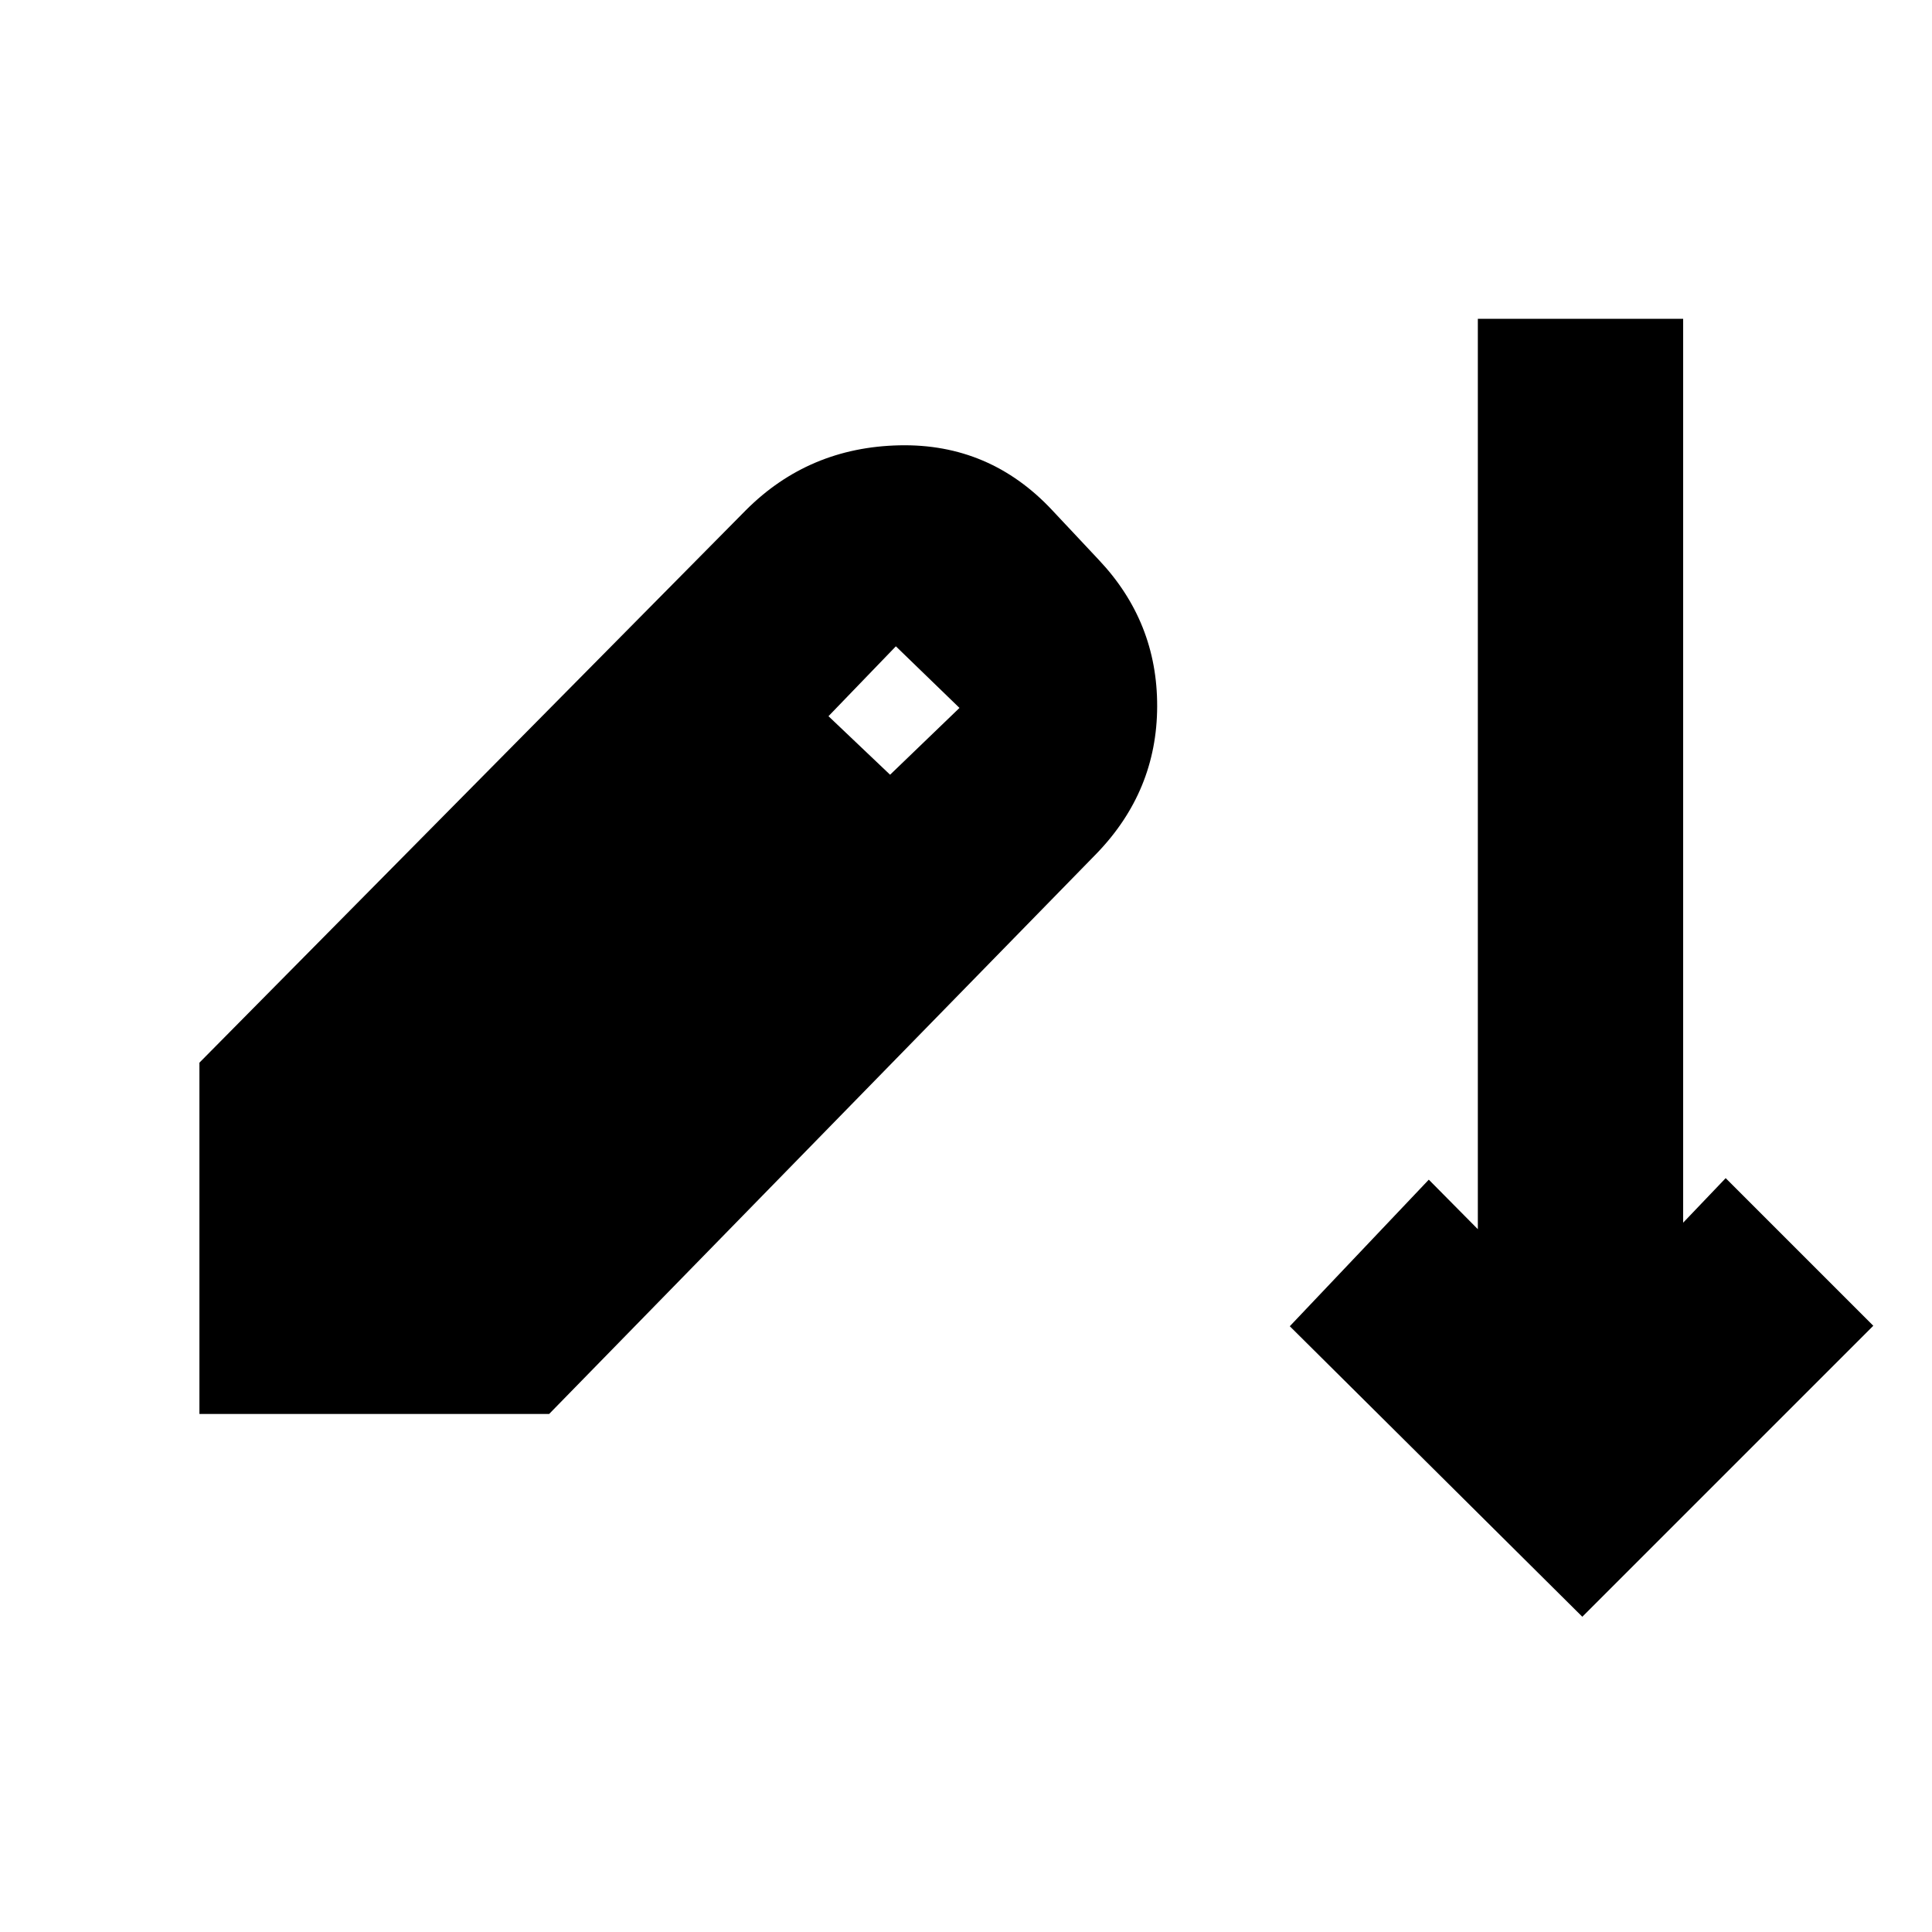 <svg xmlns="http://www.w3.org/2000/svg" height="20" viewBox="0 -960 960 960" width="20"><path d="M786.24-156.65 640.89-301l69.07-72.83 24.37 24.61v-452.37h102.02v449.13l21.13-22.13 73.35 73.35-144.59 144.59ZM99.09-257.41v-174.55L370.7-706.57q31.15-31.15 76.14-32.15t76.14 32.39l22.98 24.5q29.15 30.83 29.03 72.86-.12 42.04-30.09 73.08L272.87-257.41H99.09Zm343.19-317.63 34.48-33.2-31.61-30.61-33.48 34.72 30.61 29.09Z"/></svg>